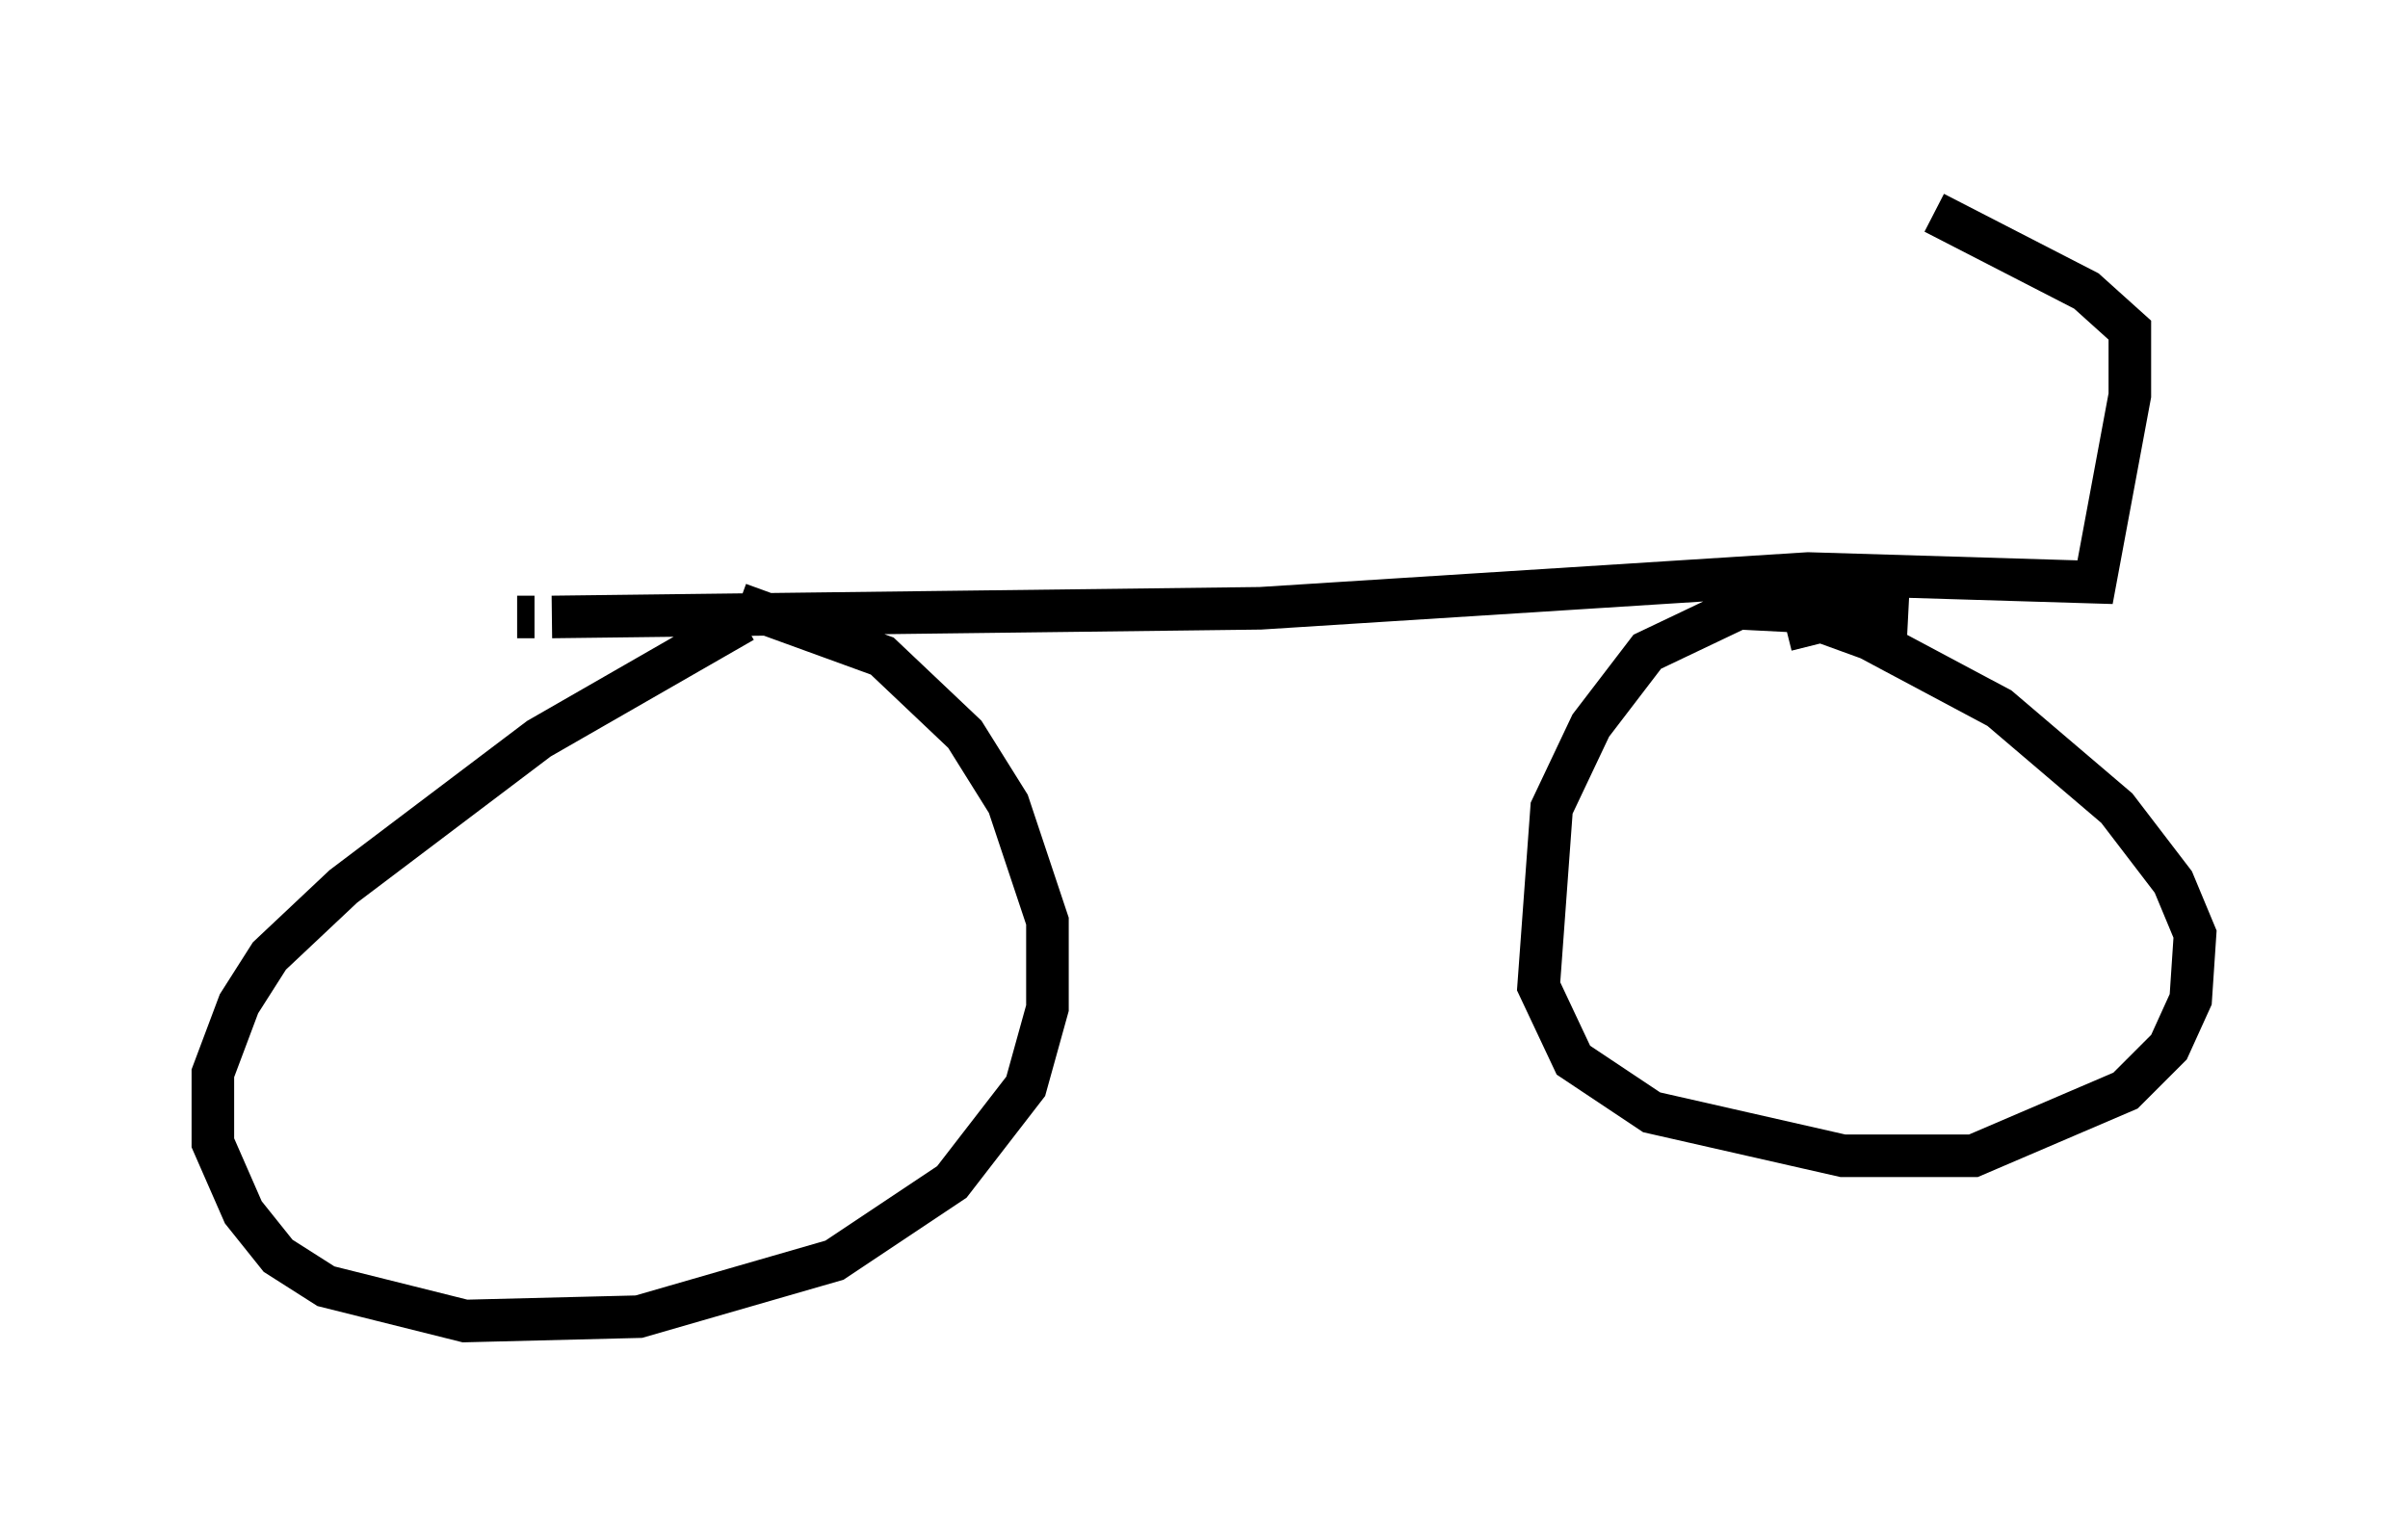 <?xml version="1.0" encoding="utf-8" ?>
<svg baseProfile="full" height="36.032" version="1.1" width="56.551" xmlns="http://www.w3.org/2000/svg" xmlns:ev="http://www.w3.org/2001/xml-events" xmlns:xlink="http://www.w3.org/1999/xlink"><defs /><rect fill="white" height="36.032" width="56.551" x="0" y="0" /><path d="M19.496, 14.392 m-2.042, 0.204 l-4.798, 2.756 -4.594, 3.471 l-1.735, 1.633 -0.715, 1.123 l-0.613, 1.633 0.0, 1.633 l0.715, 1.633 0.817, 1.021 l1.123, 0.715 3.267, 0.817 l4.083, -0.102 4.594, -1.327 l2.756, -1.838 1.735, -2.246 l0.51, -1.838 0.0, -2.042 l-0.919, -2.756 -1.021, -1.633 l-1.94, -1.838 -3.369, -1.225 m27.461, 0.306 l-3.981, -0.204 -2.144, 1.021 l-1.327, 1.735 -0.919, 1.94 l-0.306, 4.185 0.817, 1.735 l1.838, 1.225 4.492, 1.021 l3.063, 0.0 3.573, -1.531 l1.021, -1.021 0.51, -1.123 l0.102, -1.531 -0.51, -1.225 l-1.327, -1.735 -2.756, -2.348 l-3.063, -1.633 -1.123, -0.408 l-0.817, 0.204 m-29.809, -0.306 l0.408, 0.0 m0.408, 0.0 l16.64, -0.204 12.863, -0.817 l6.738, 0.204 0.817, -4.39 l0.0, -1.531 -1.021, -0.919 l-3.573, -1.838 " fill="none" stroke="black" stroke-width="1" /></svg>